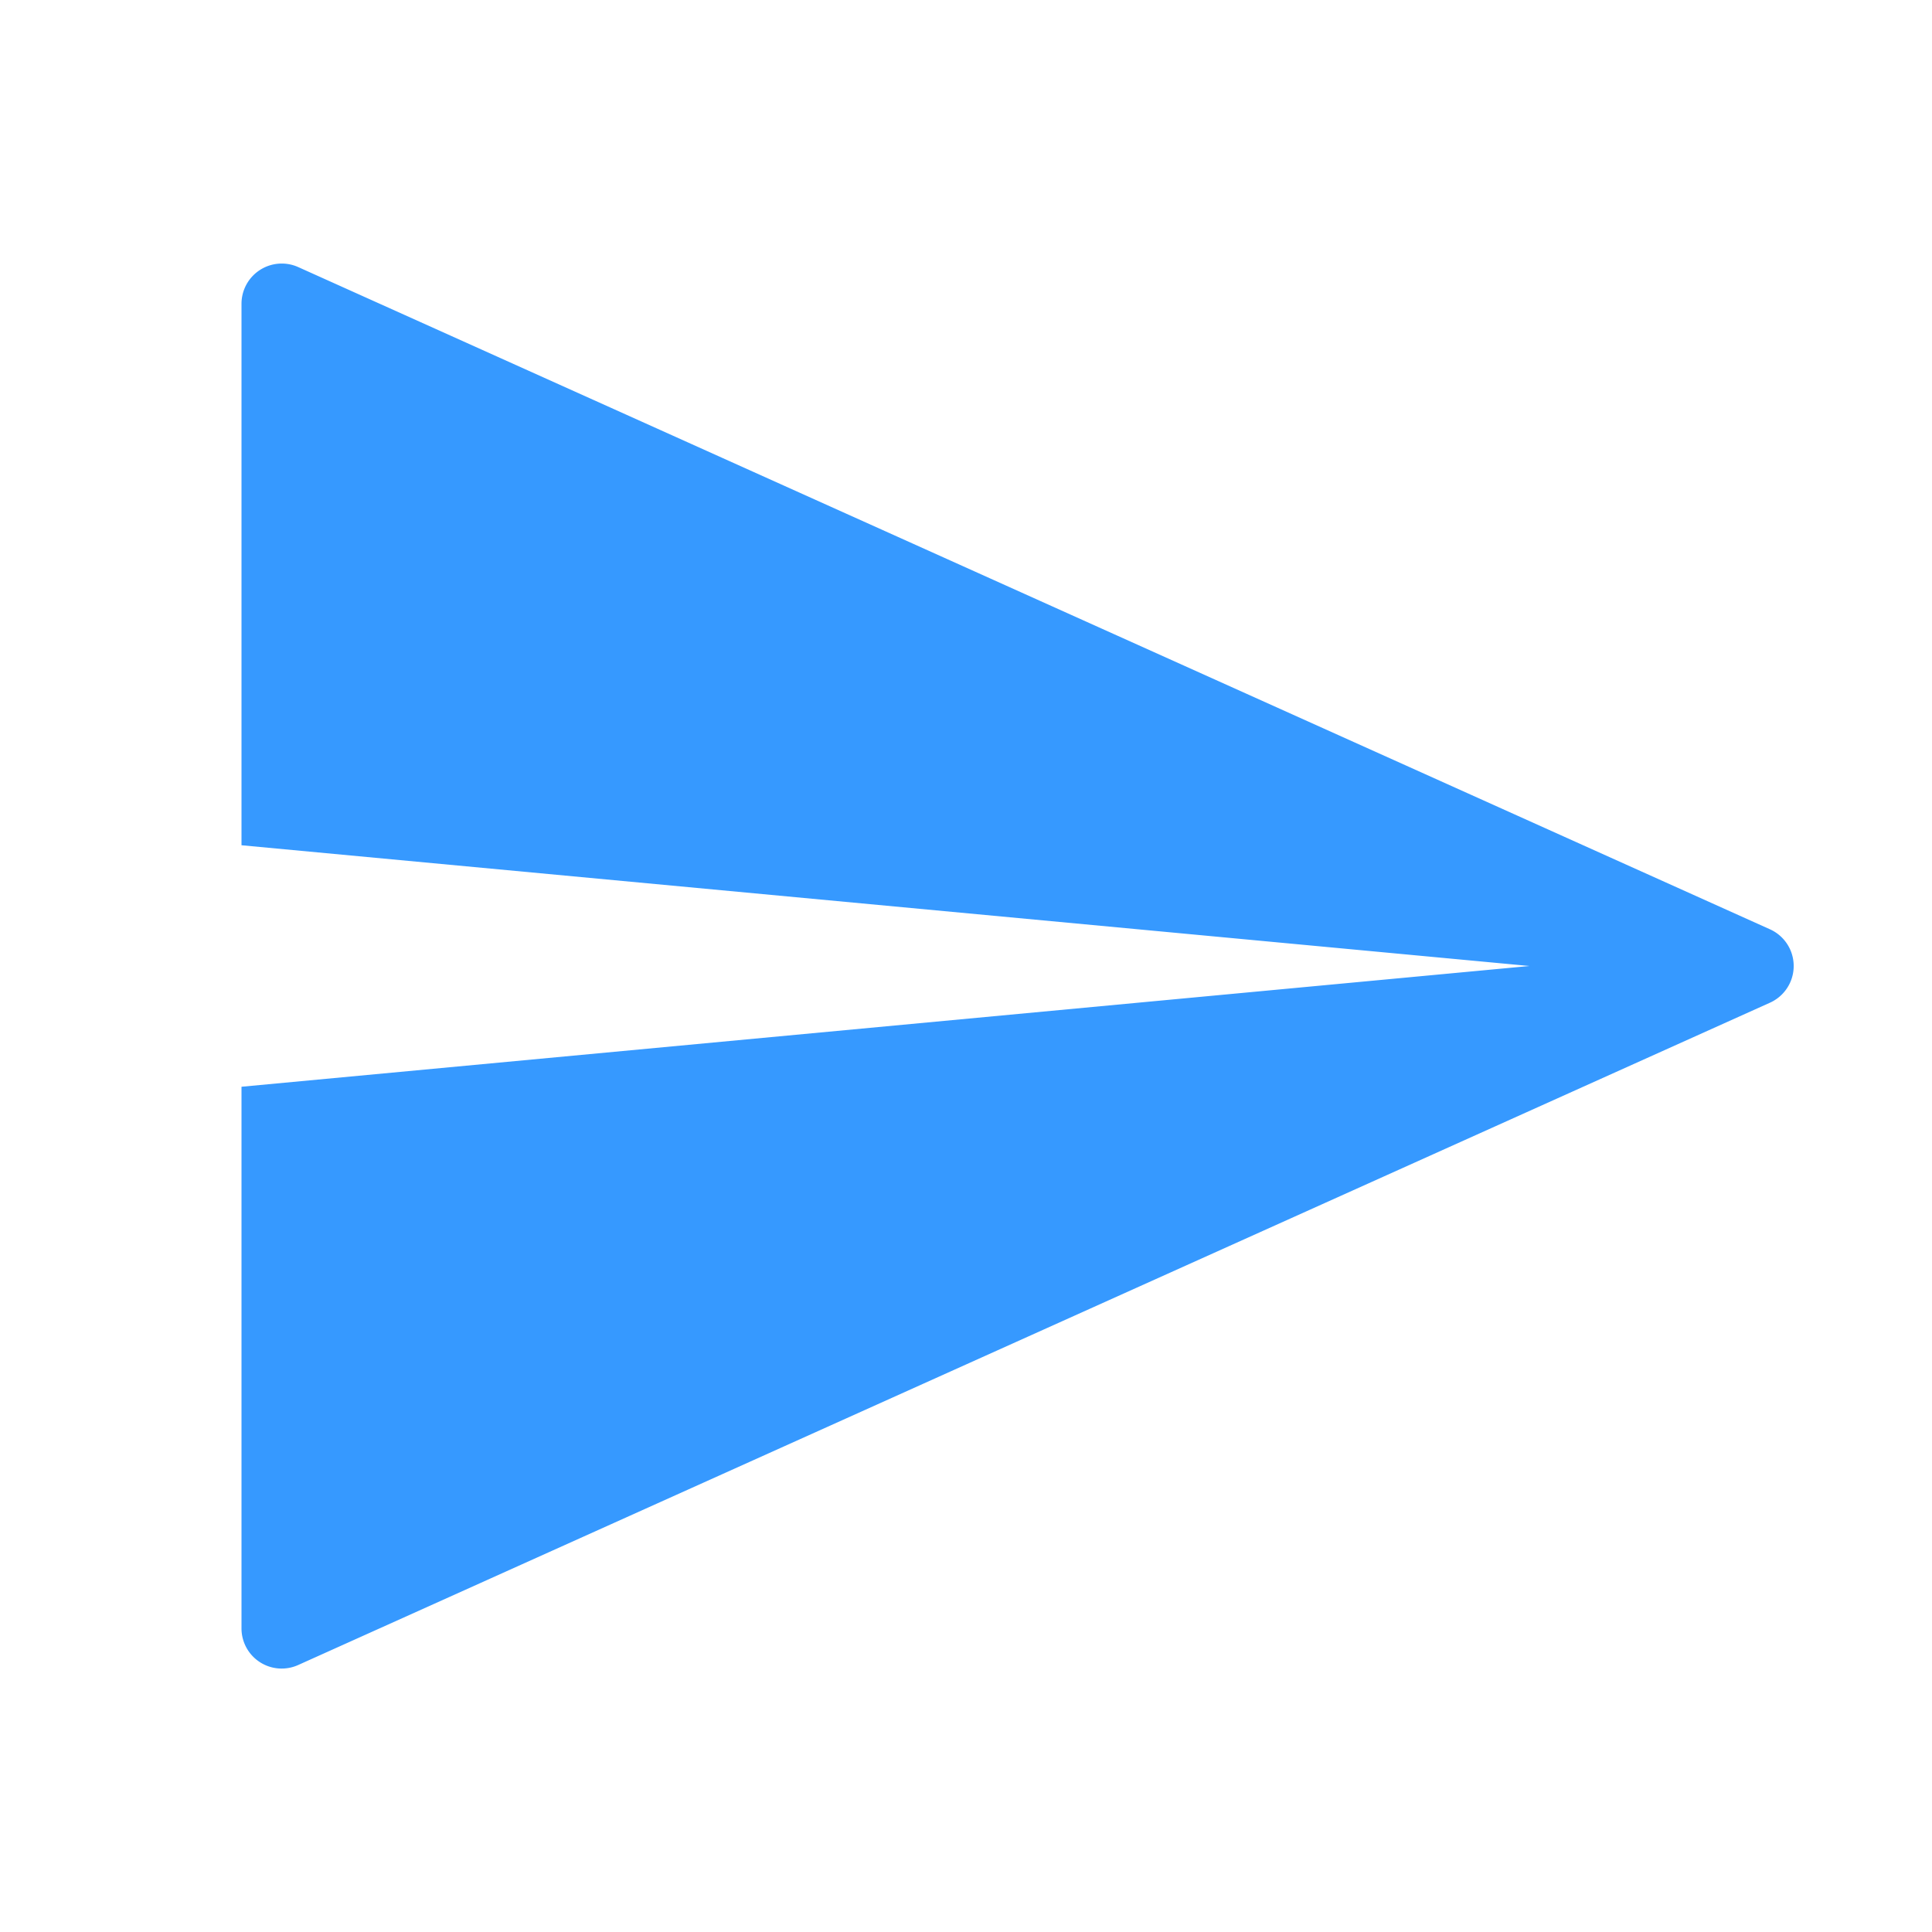 <svg width="24" height="24" fill="none" xmlns="http://www.w3.org/2000/svg"><path fill-rule="evenodd" clip-rule="evenodd" d="M3 13.5L19 12 3 10.5V3.774a.5.5 0 01.705-.456l18.282 8.226a.5.5 0 010 .912L3.705 20.683A.499.499 0 013 20.227V13.5z" fill="#3699FF"/></svg>